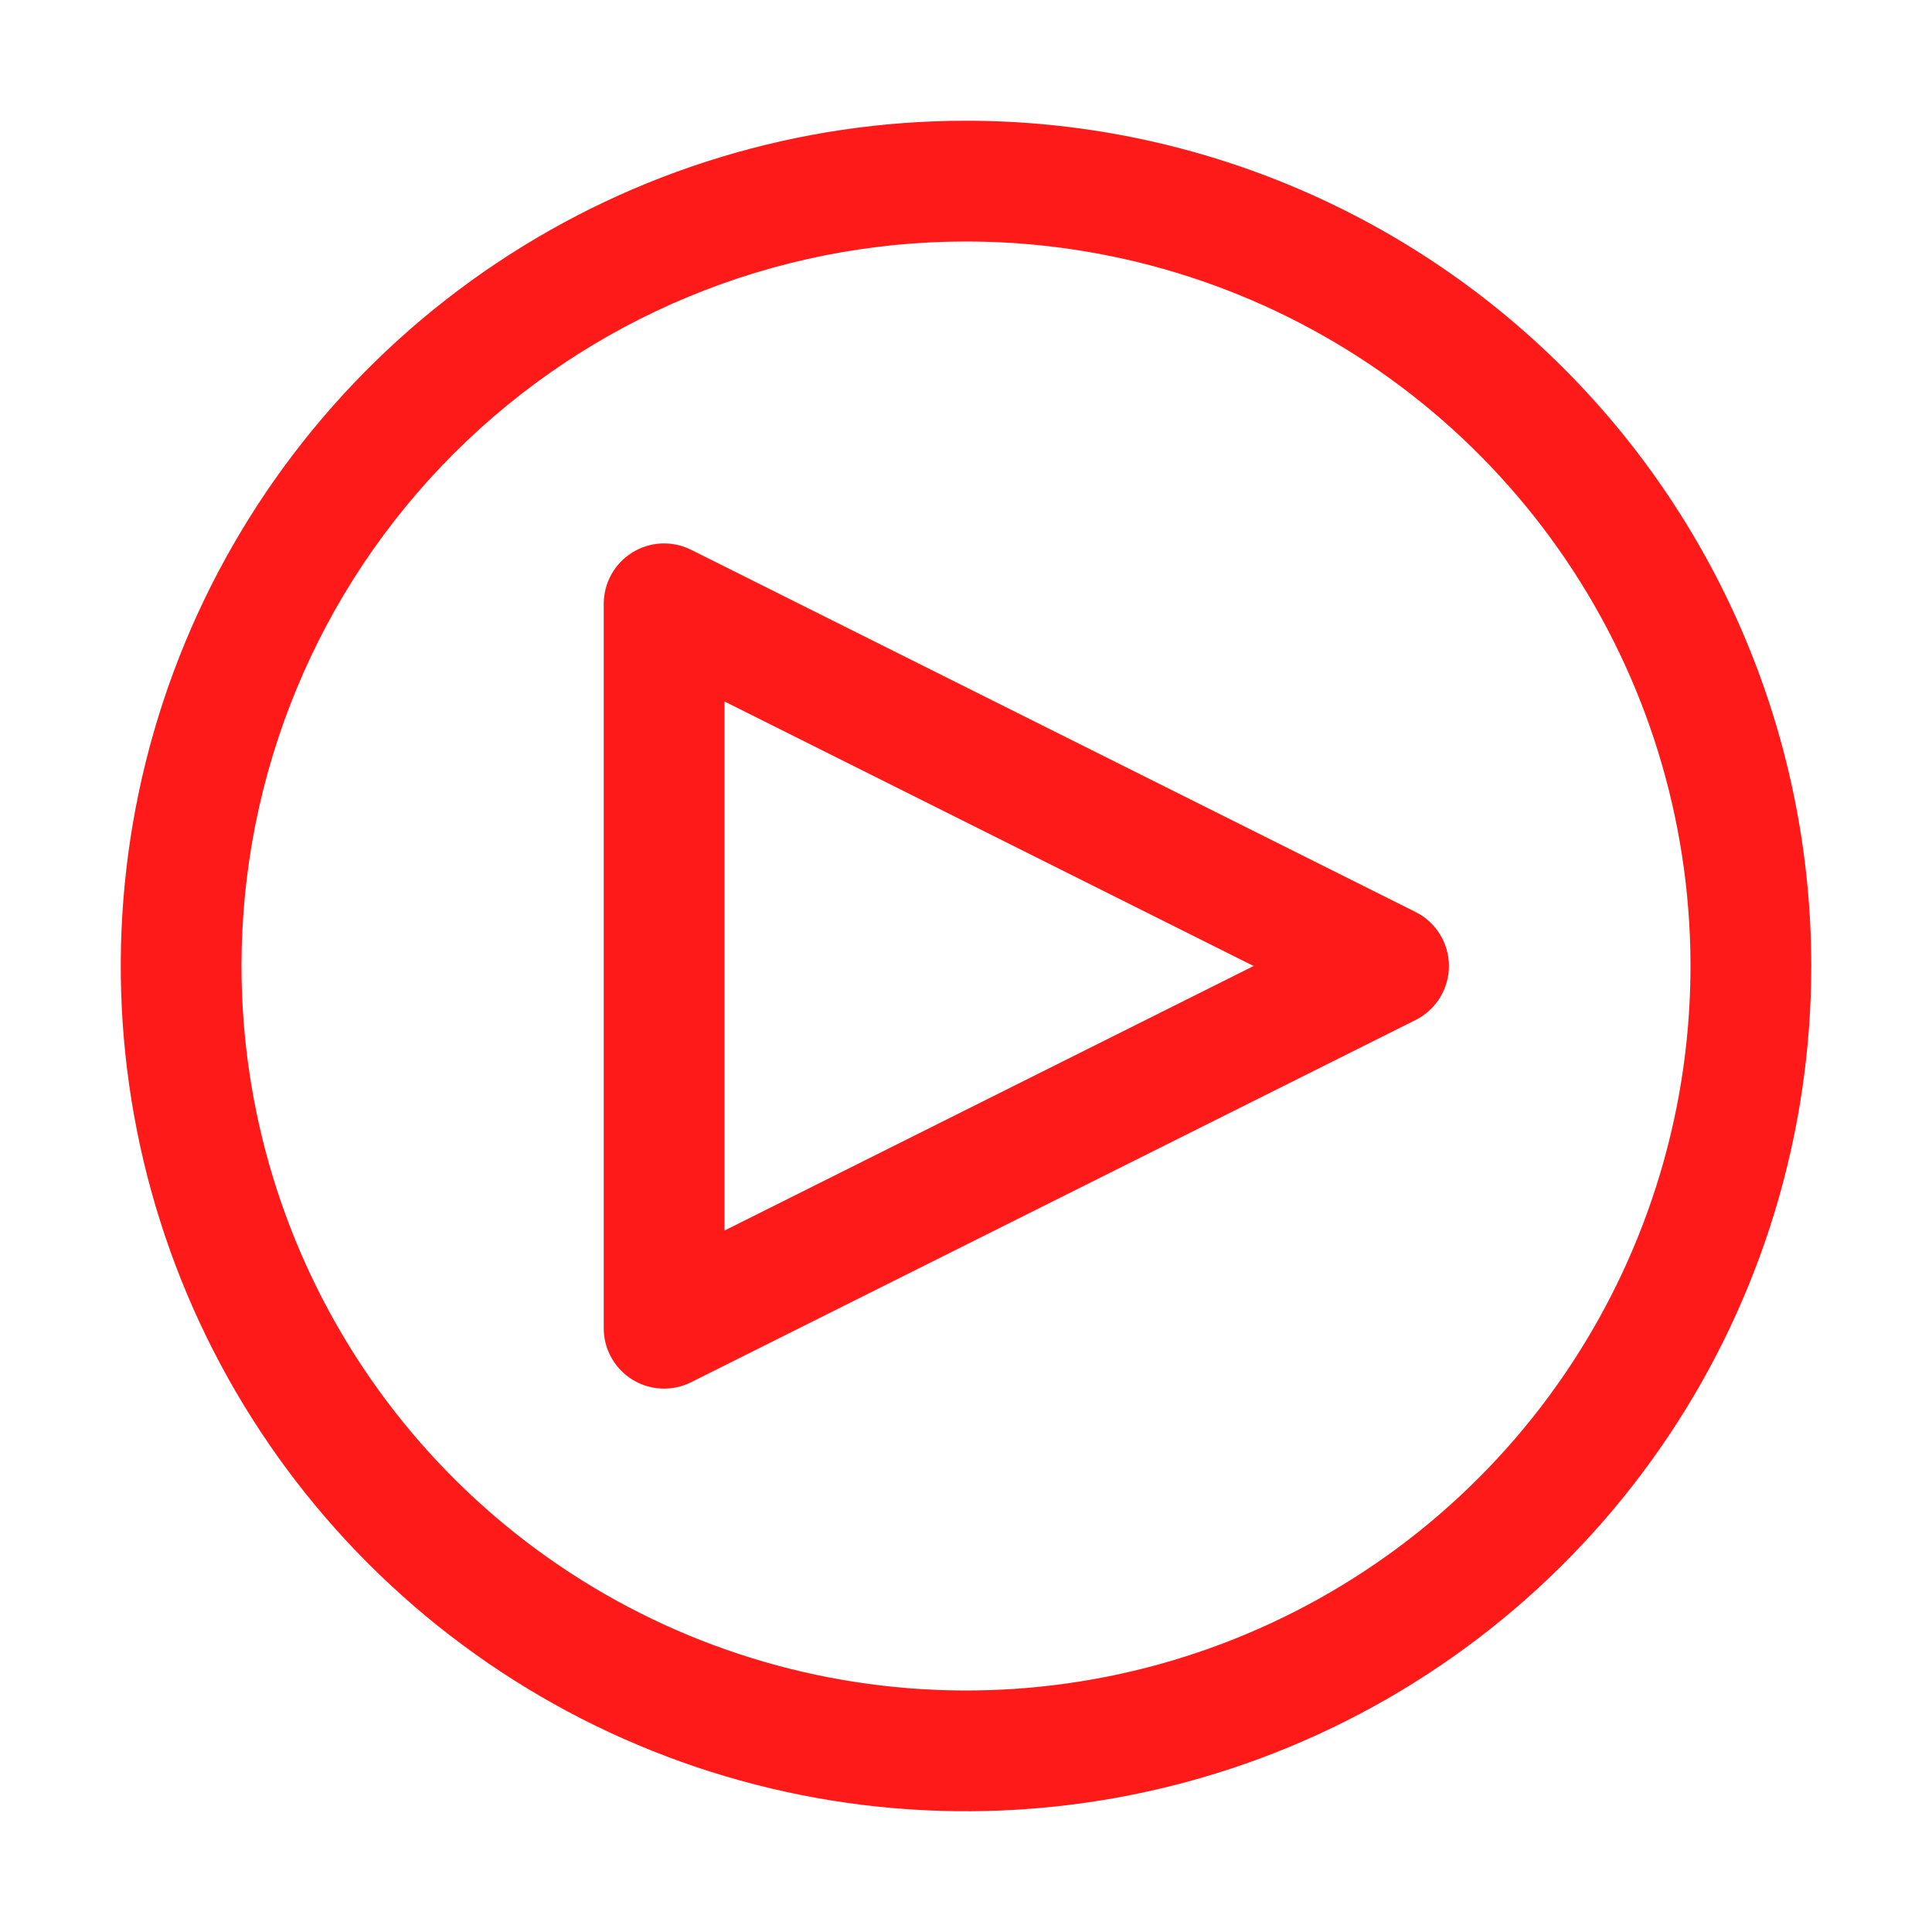 <svg width="65" height="65" viewBox="0 0 65 65" fill="none" xmlns="http://www.w3.org/2000/svg">
<path d="M22.344 46.719C21.805 46.719 21.288 46.505 20.907 46.124C20.526 45.743 20.312 45.226 20.312 44.688V20.312C20.313 19.966 20.401 19.626 20.57 19.324C20.739 19.022 20.982 18.767 21.276 18.586C21.571 18.404 21.907 18.3 22.252 18.284C22.598 18.269 22.942 18.342 23.252 18.497L47.627 30.684C47.964 30.853 48.247 31.112 48.445 31.433C48.643 31.754 48.748 32.123 48.748 32.5C48.748 32.877 48.643 33.246 48.445 33.567C48.247 33.888 47.964 34.147 47.627 34.316L23.252 46.503C22.97 46.645 22.659 46.718 22.344 46.719V46.719ZM24.375 23.599V41.401L42.177 32.5L24.375 23.599Z" fill="#FF1A1A"/>
<path d="M32.5 8.125C37.321 8.125 42.034 9.555 46.042 12.233C50.05 14.911 53.175 18.718 55.02 23.172C56.864 27.626 57.347 32.527 56.407 37.255C55.466 41.984 53.145 46.327 49.736 49.736C46.327 53.145 41.984 55.466 37.255 56.407C32.527 57.347 27.626 56.864 23.172 55.02C18.718 53.175 14.911 50.05 12.233 46.042C9.555 42.034 8.125 37.321 8.125 32.5C8.125 26.035 10.693 19.835 15.264 15.264C19.835 10.693 26.035 8.125 32.5 8.125M32.5 4.062C26.876 4.062 21.378 5.73 16.701 8.855C12.024 11.98 8.38 16.421 6.227 21.617C4.075 26.814 3.512 32.532 4.609 38.048C5.706 43.564 8.415 48.631 12.392 52.608C16.369 56.585 21.436 59.294 26.952 60.391C32.468 61.488 38.186 60.925 43.383 58.773C48.579 56.62 53.02 52.976 56.145 48.299C59.27 43.623 60.938 38.124 60.938 32.5C60.938 24.958 57.941 17.725 52.608 12.392C47.275 7.059 40.042 4.062 32.5 4.062V4.062Z" fill="#FF1A1A"/>
</svg>
